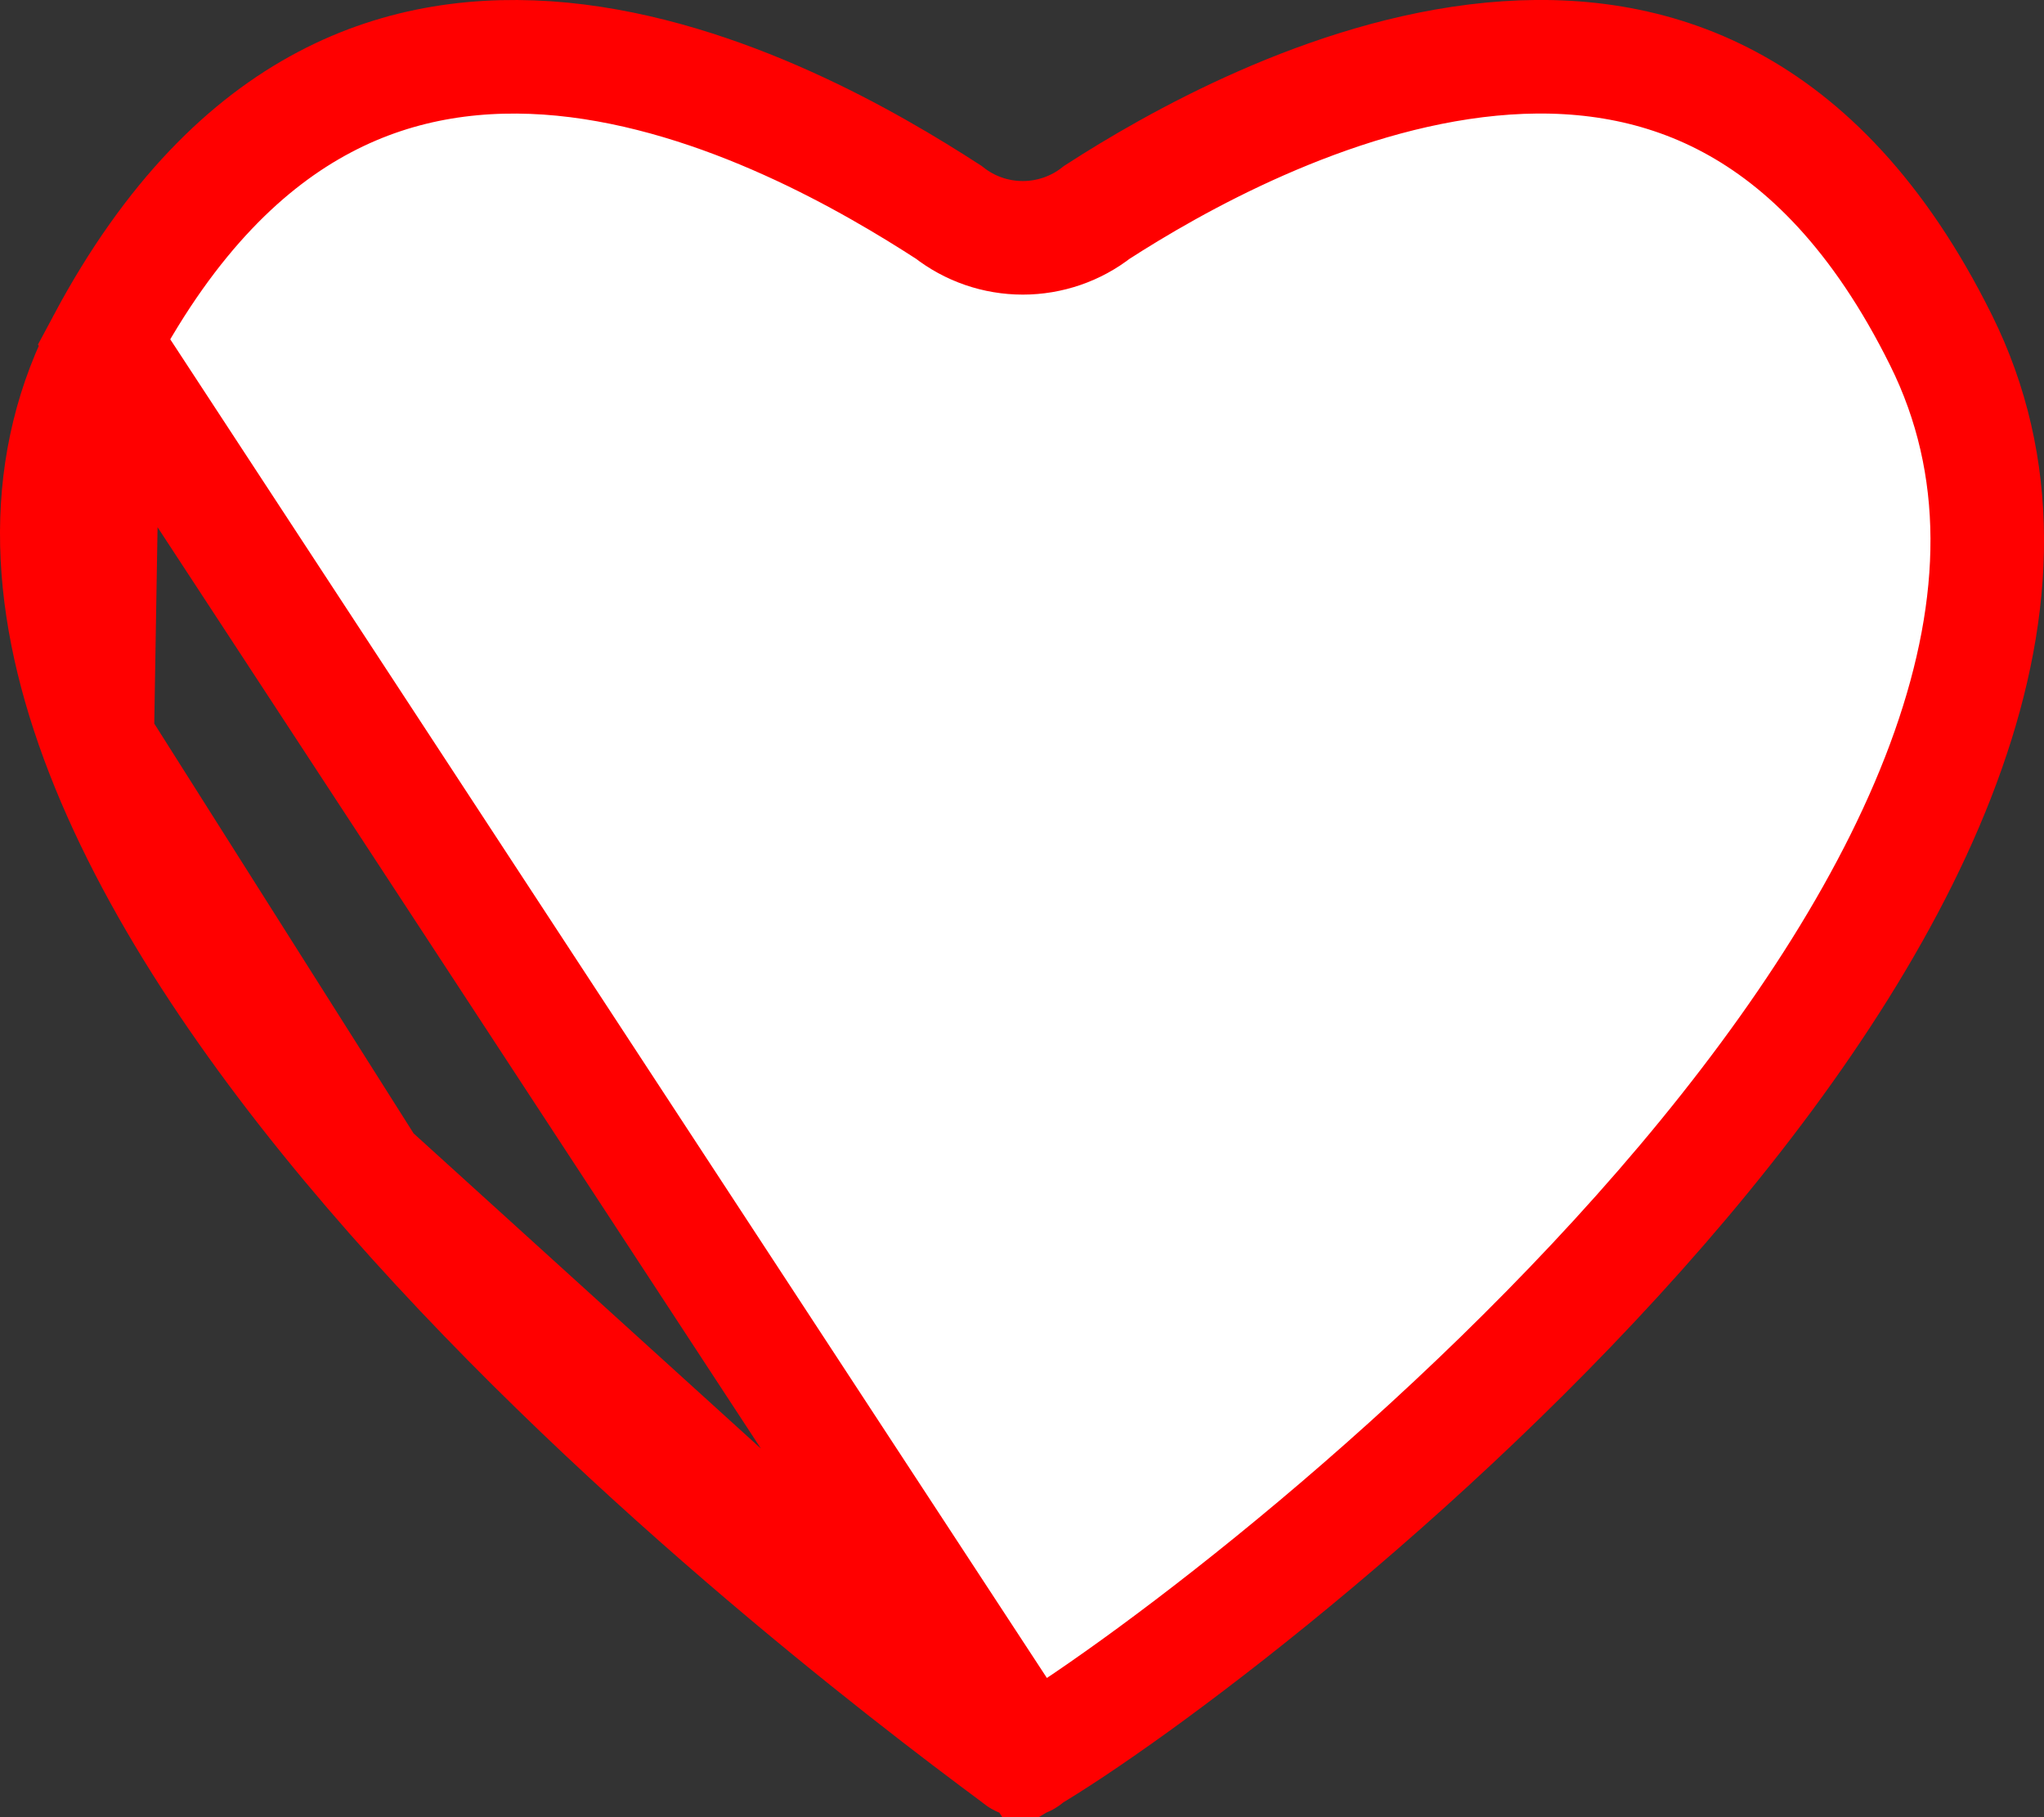 <svg width="18" height="16" viewBox="0 0 18 16" fill="none" xmlns="http://www.w3.org/2000/svg">
<rect x="0" y="0" width="18" height="16" fill="#333333" stroke="none"/>
<path d="M9.072 15.462L9.107 15.441C10.144 14.811 12.773 12.837 14.823 10.406C15.847 9.191 16.704 7.888 17.156 6.605C17.606 5.328 17.645 4.106 17.093 2.995L17.093 2.995C16.546 1.892 15.894 1.253 15.232 0.899C14.567 0.543 13.848 0.452 13.131 0.521C11.69 0.66 10.329 1.437 9.66 1.869C9.474 2.015 9.243 2.094 9.007 2.094C8.77 2.094 8.54 2.015 8.353 1.868C7.682 1.434 6.368 0.66 4.952 0.521C4.247 0.453 3.532 0.543 2.857 0.9C2.182 1.256 1.506 1.901 0.915 3.008L9.072 15.462ZM9.072 15.462L9.041 15.488M9.072 15.462L9.041 15.488M9.041 15.488C9.033 15.495 9.021 15.5 9.007 15.5C8.993 15.5 8.981 15.495 8.973 15.488L8.959 15.477M9.041 15.488L8.959 15.477M8.959 15.477L8.945 15.466M8.959 15.477L8.945 15.466M8.945 15.466C8.008 14.772 5.351 12.748 3.256 10.304M8.945 15.466L3.256 10.304M3.256 10.304C2.208 9.081 1.324 7.78 0.856 6.512M3.256 10.304L0.856 6.512M0.856 6.512C0.391 5.251 0.352 4.066 0.915 3.008L0.856 6.512Z" fill="white" stroke="#FF0000"/>
</svg>
